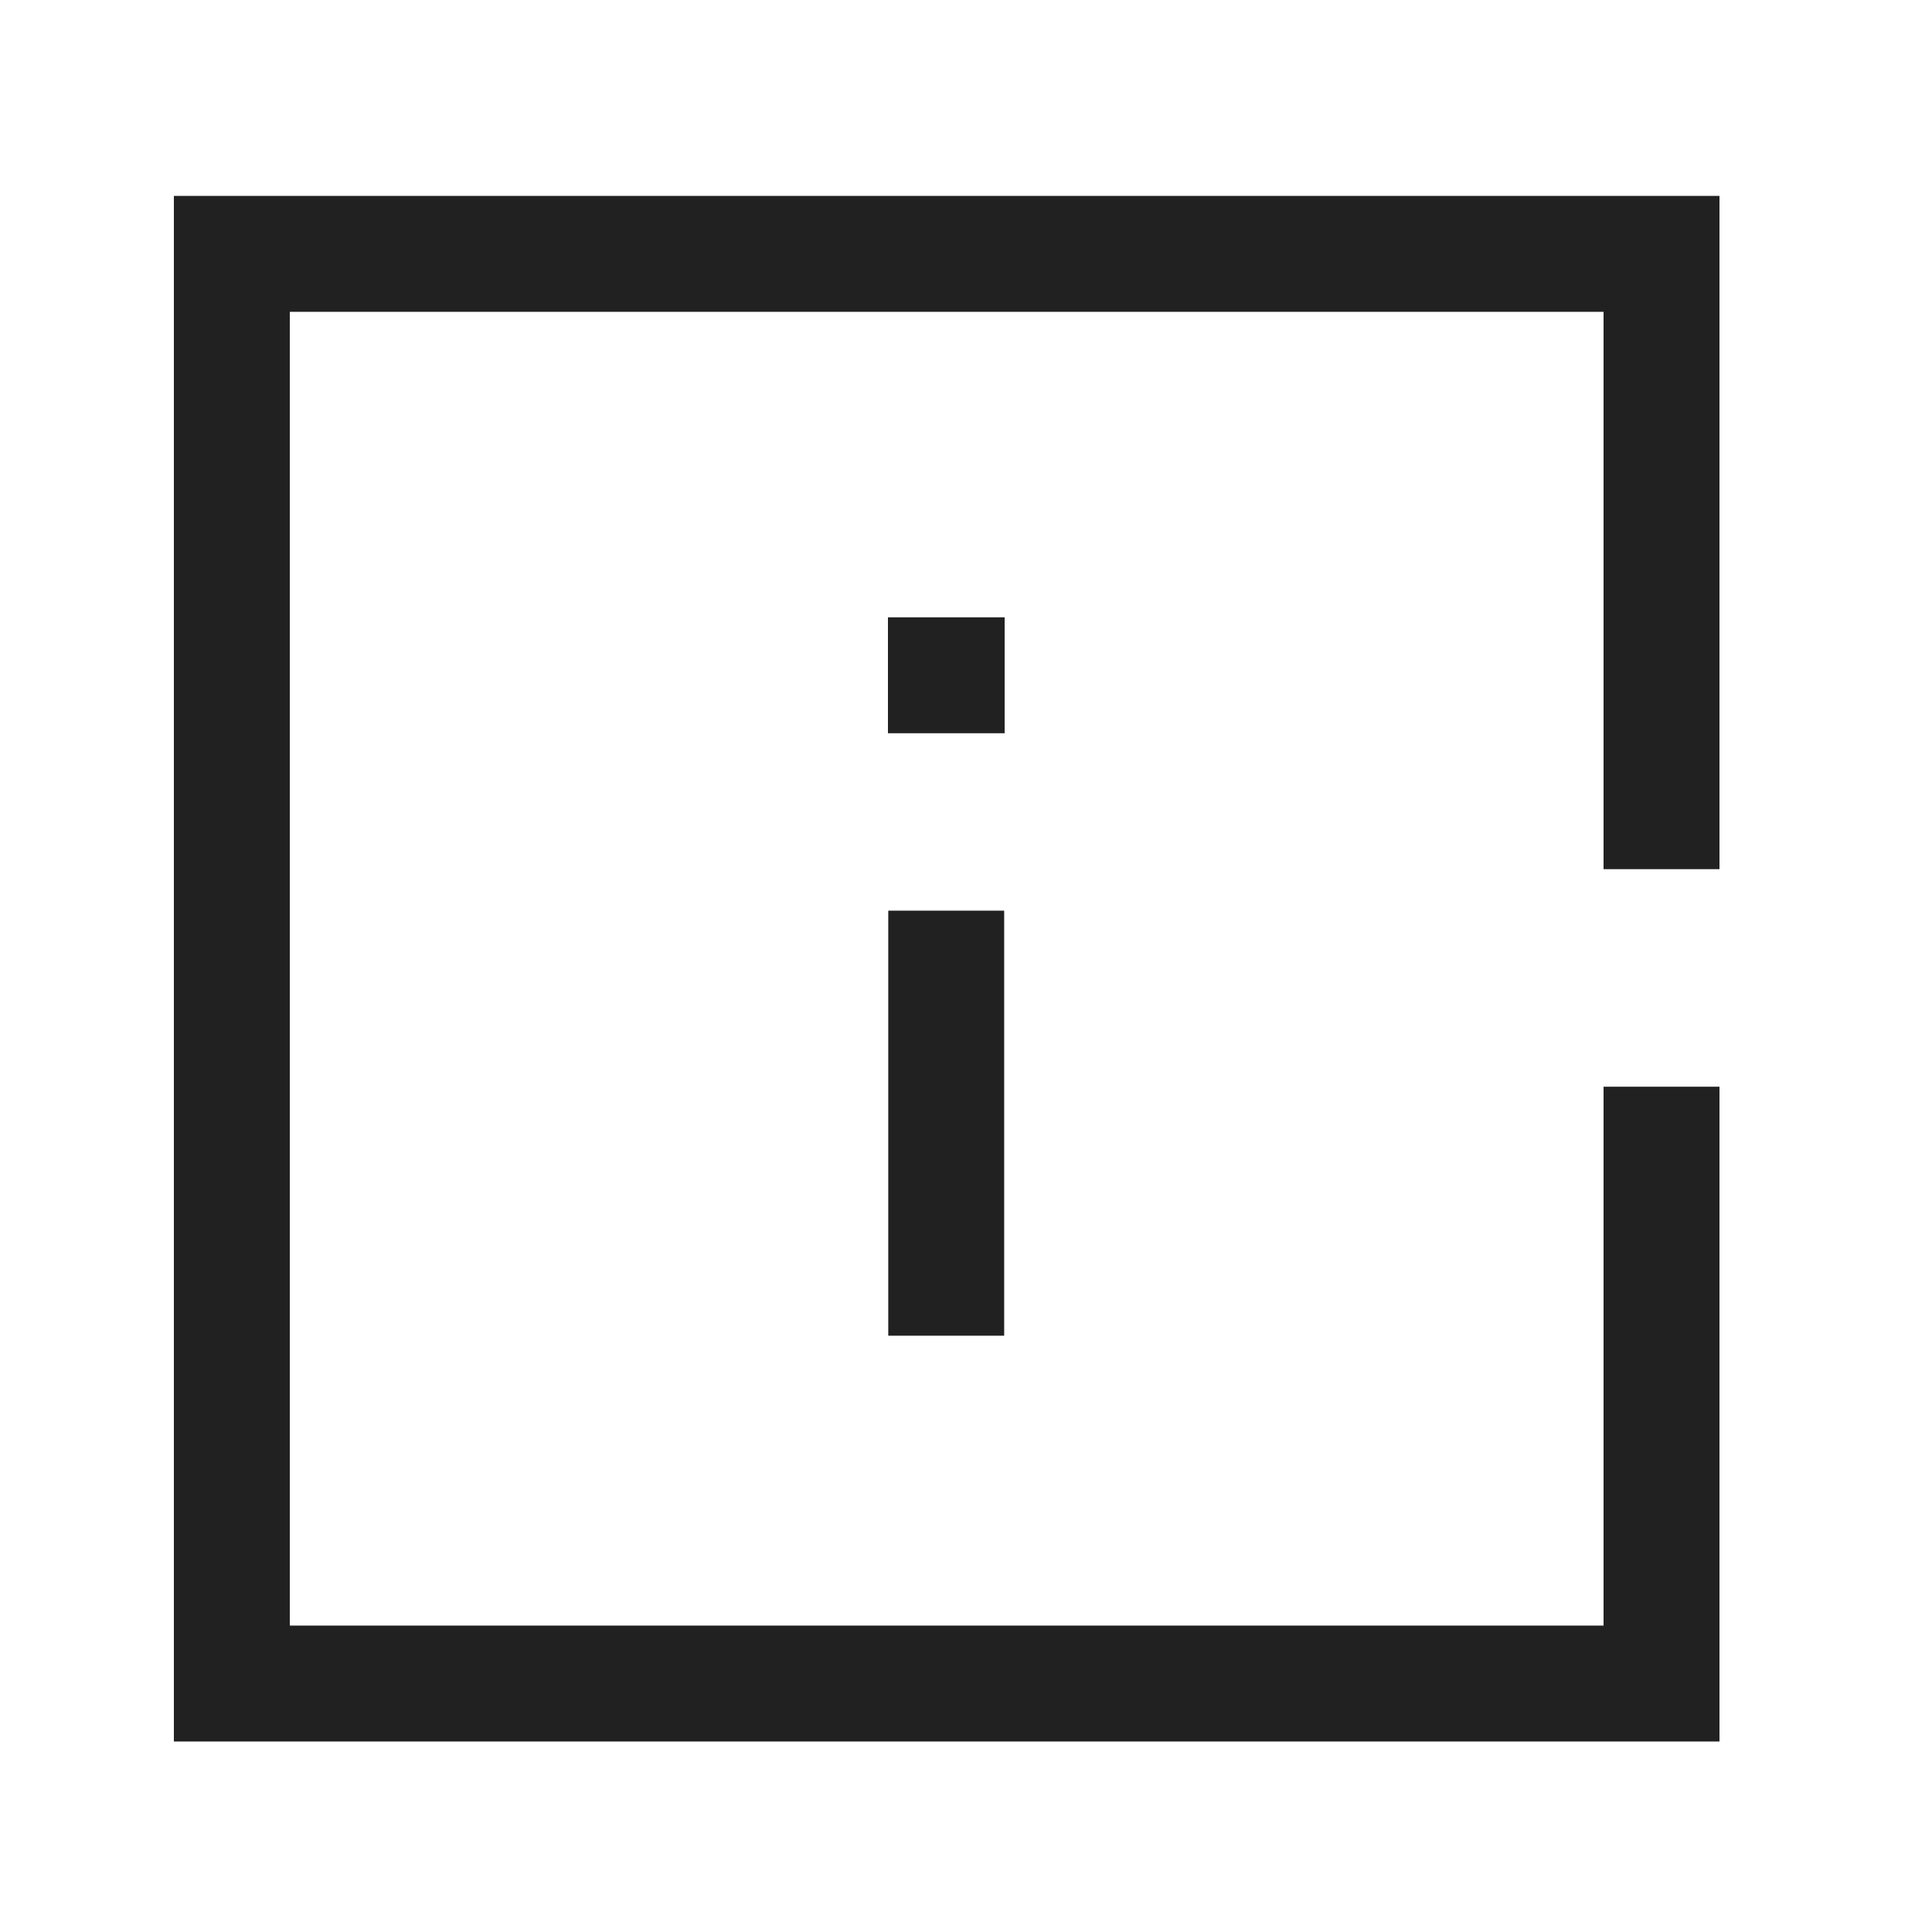<svg width="25" height="25" viewBox="0 0 25 25" fill="none" xmlns="http://www.w3.org/2000/svg">
<path d="M12.244 16.534V12.534" stroke="#212121" stroke-width="1.5" stroke-linecap="square" stroke-linejoin="round"/>
<path d="M12.24 8.738H12.25" stroke="#212121" stroke-width="1.5" stroke-linecap="square" stroke-linejoin="round"/>
<path d="M21.5 10.497V3.285H3V21.785H21.5V14.812" stroke="#212121" stroke-width="1.5" stroke-linecap="square"/>
</svg>
